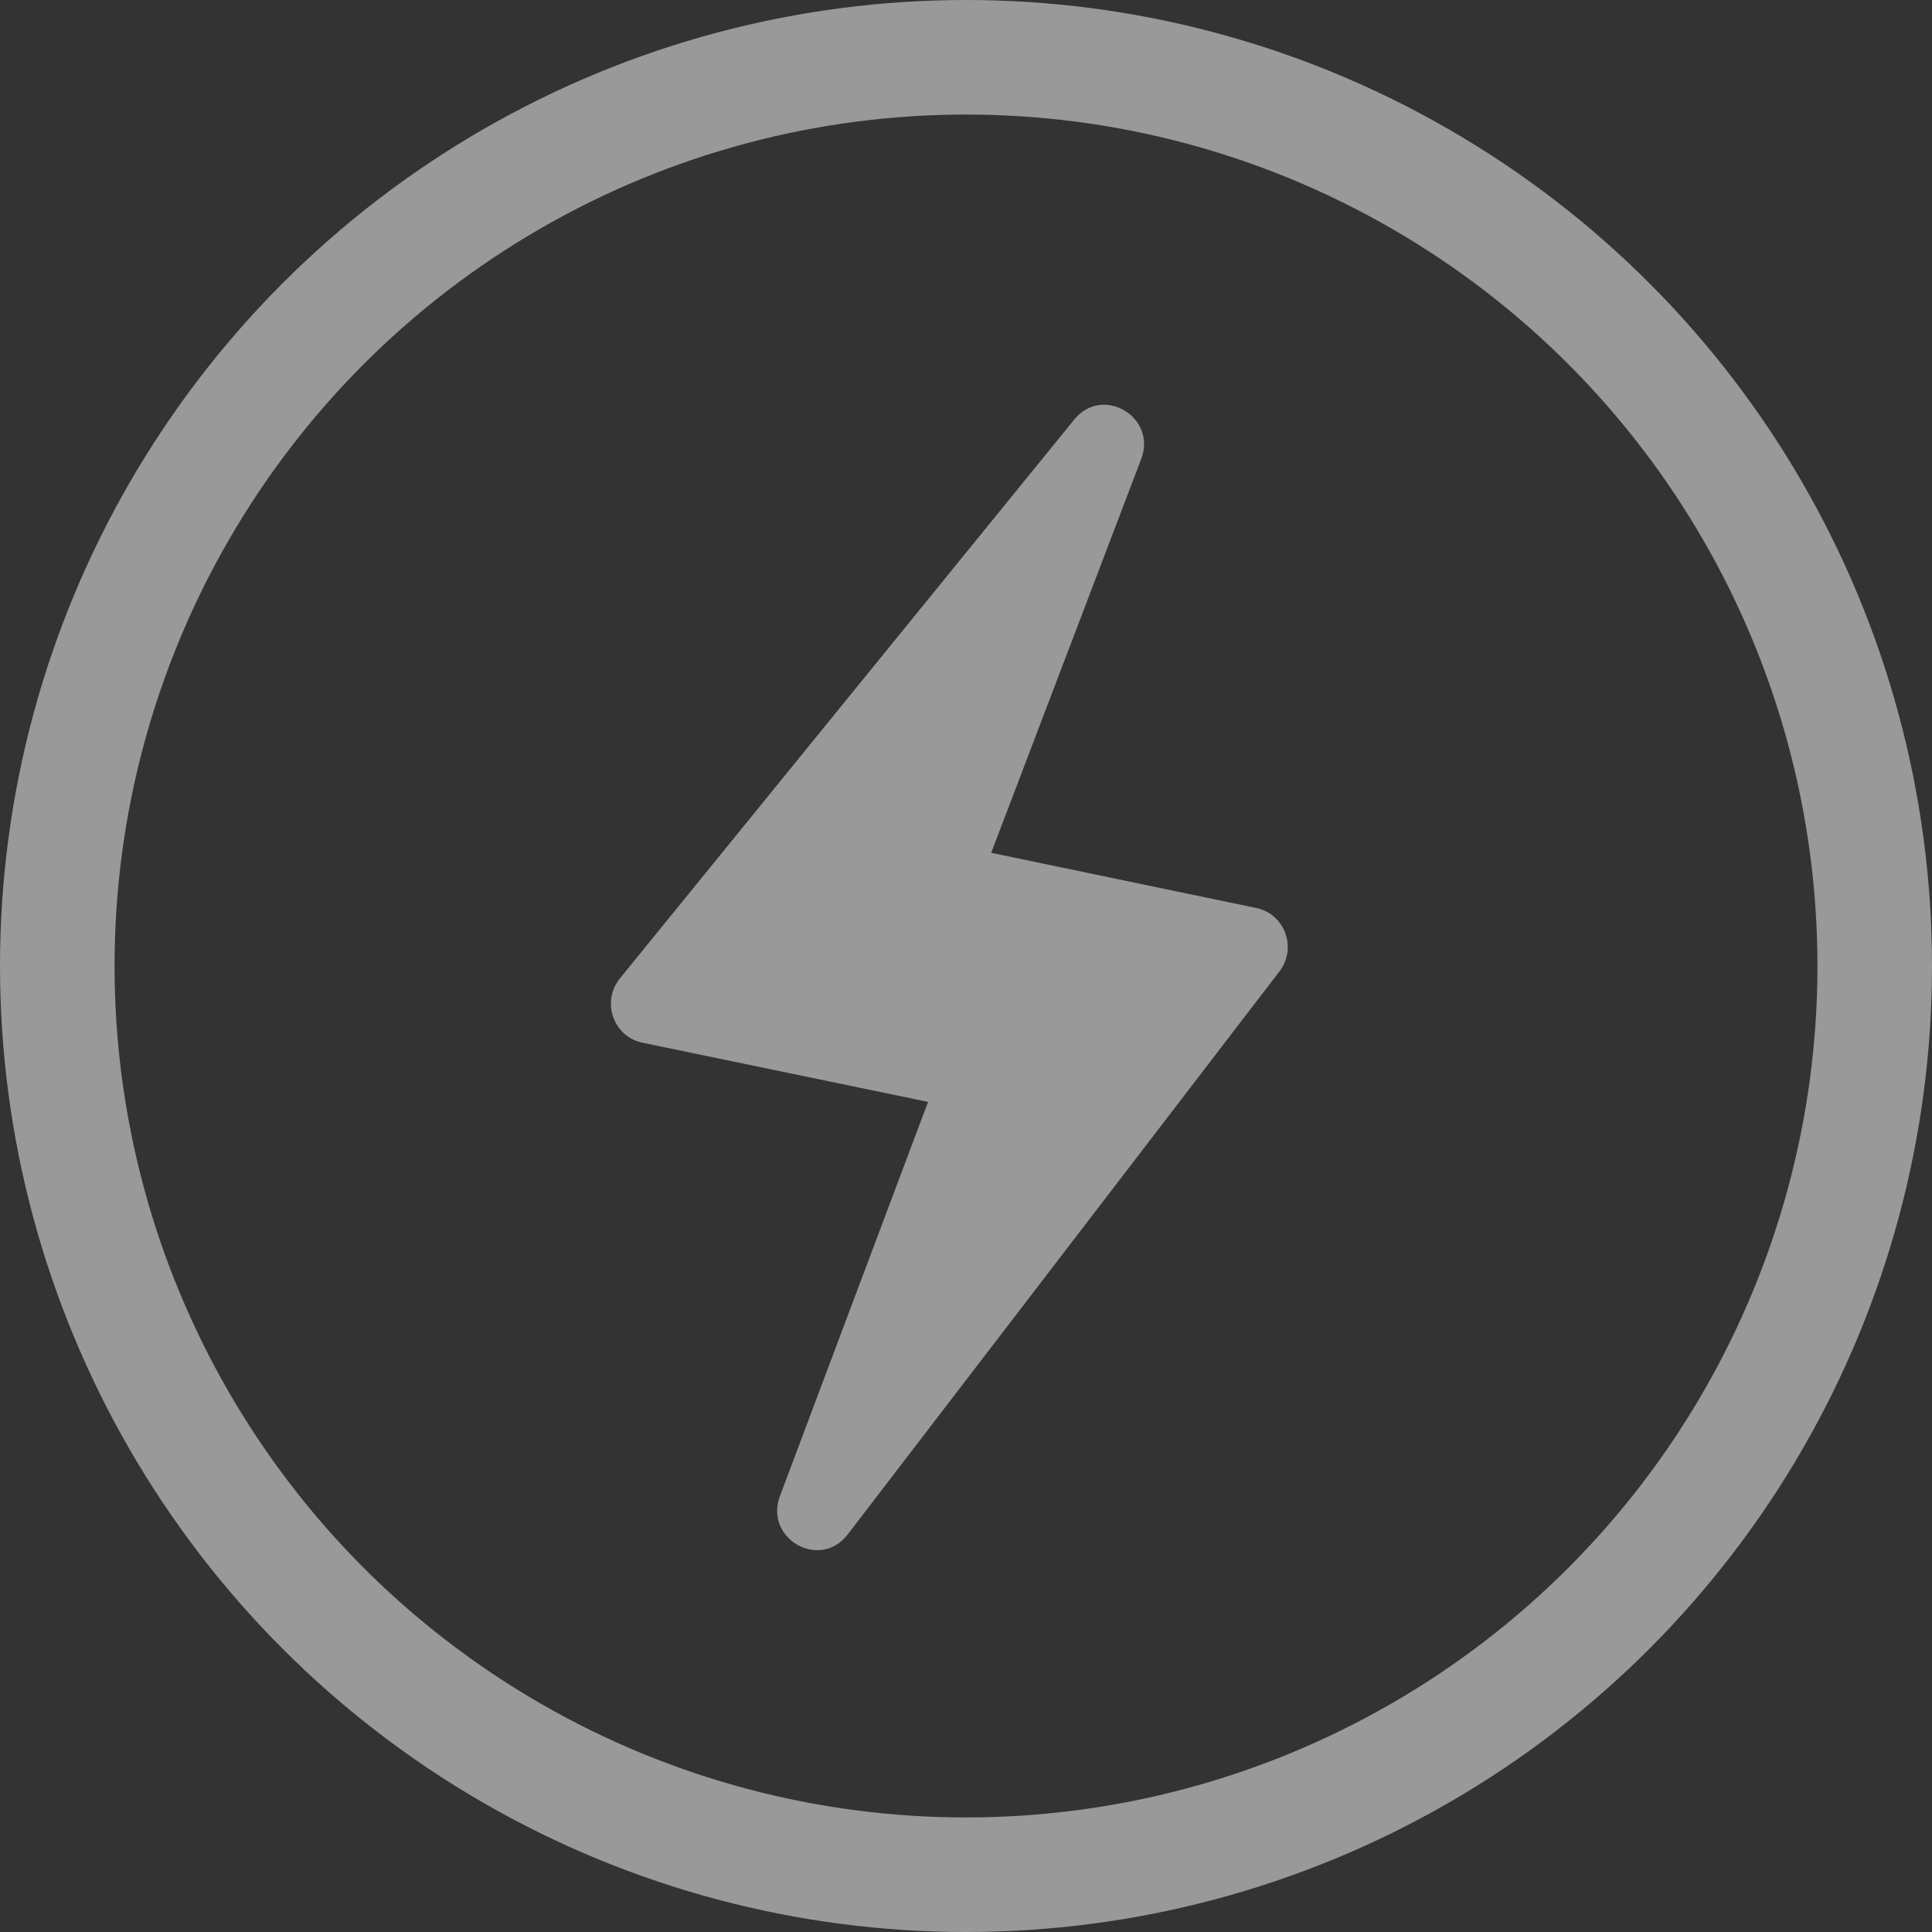 <svg width="253" height="253" viewBox="0 0 253 253" fill="none" xmlns="http://www.w3.org/2000/svg">
<rect x="0" y="0" width="253" height="253" fill="#333333" stroke="none"/>
<circle opacity="0.5" cx="126.5" cy="126.5" r="119" stroke="white" stroke-width="15"/>
<g opacity="0.5">
<path d="M149.44 60.118C151.54 54.605 144.388 50.373 140.68 54.934L81.177 128.13C78.714 131.159 80.319 135.754 84.113 136.541L121.532 144.295L102.137 195.903C100.036 201.493 107.375 205.674 110.997 200.95L167.551 127.202C169.887 124.156 168.257 119.684 164.528 118.908L129.8 111.678L149.44 60.118Z" fill="white"/>
</g>
</svg>
